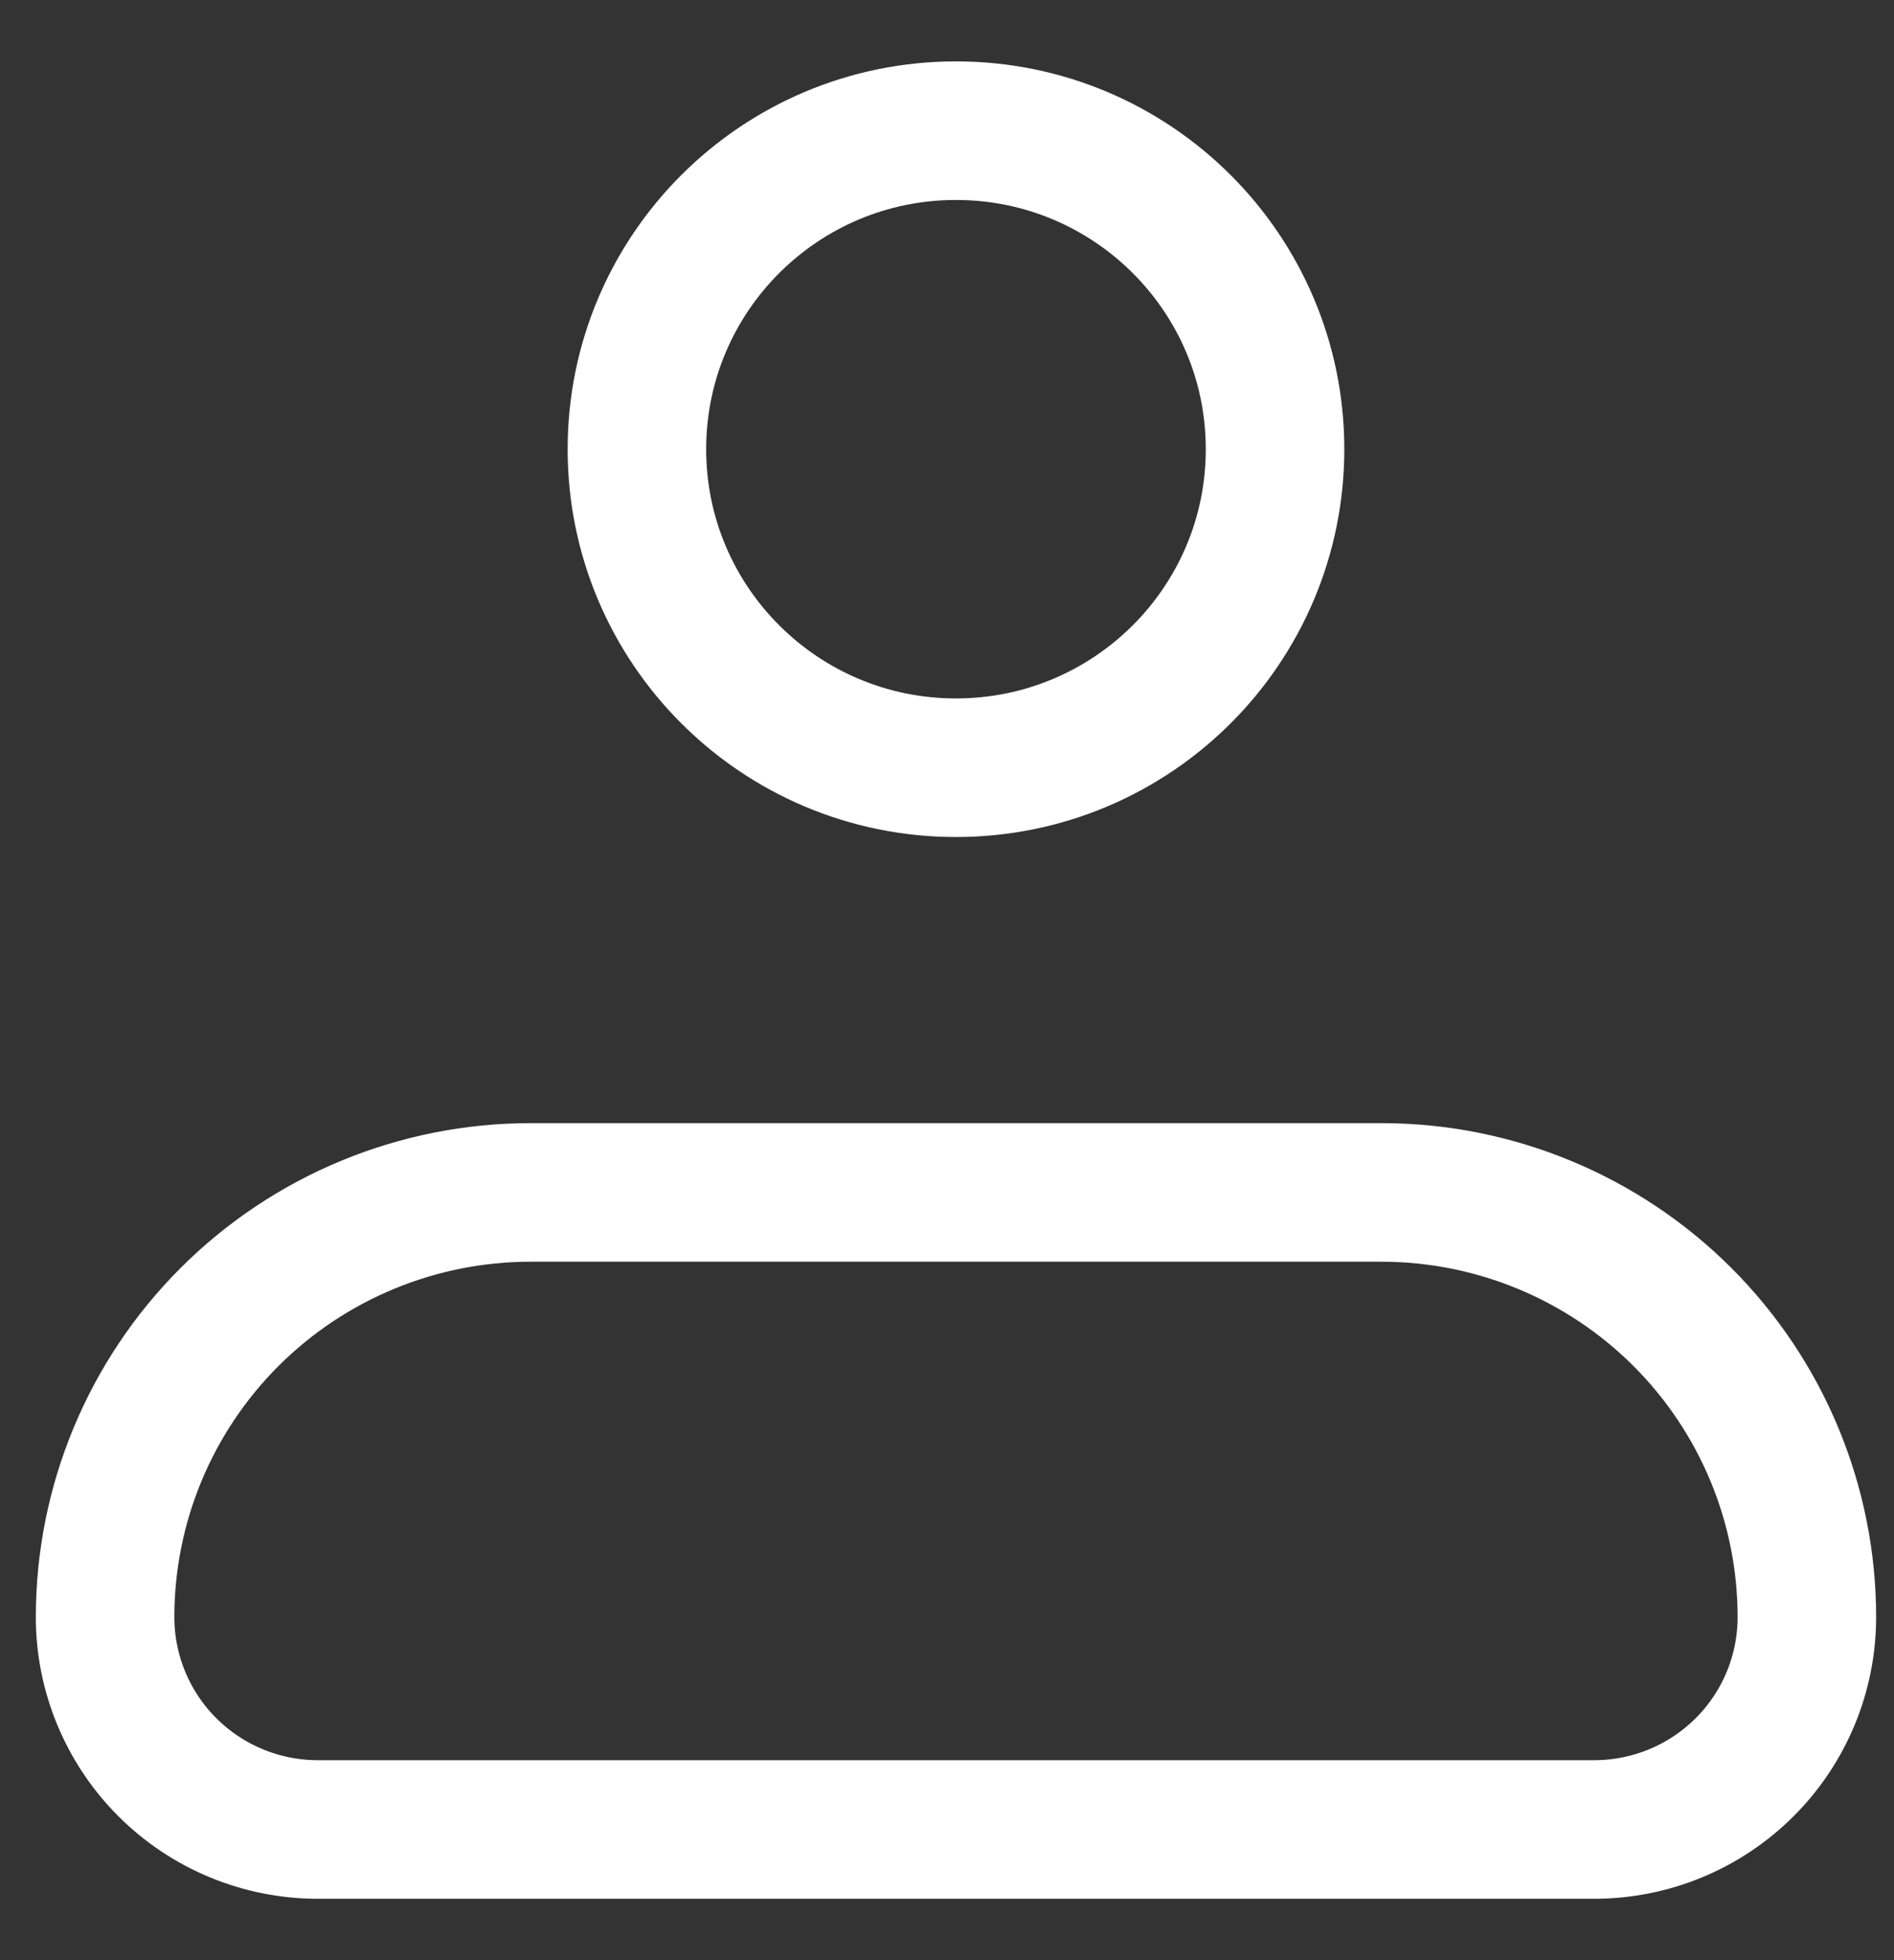 <svg width="29" height="30" viewBox="0 0 29 30" fill="none" xmlns="http://www.w3.org/2000/svg">
<rect x="0" y="0" width="29" height="30" fill="#333333" stroke="none"/>
<path d="M1.609 24.75C1.609 23.026 2.296 21.373 3.517 20.154C4.739 18.935 6.396 18.25 8.123 18.25H21.152C22.879 18.25 24.536 18.935 25.758 20.154C26.979 21.373 27.666 23.026 27.666 24.75C27.666 25.612 27.323 26.439 26.712 27.048C26.101 27.658 25.273 28 24.409 28H4.866C4.003 28 3.174 27.658 2.563 27.048C1.953 26.439 1.609 25.612 1.609 24.75Z" stroke="white" stroke-width="2.121" stroke-linejoin="round"/>
<path d="M14.637 11.75C17.336 11.75 19.523 9.567 19.523 6.875C19.523 4.183 17.336 2 14.637 2C11.939 2 9.752 4.183 9.752 6.875C9.752 9.567 11.939 11.75 14.637 11.75Z" stroke="white" stroke-width="2.121"/>
</svg>
